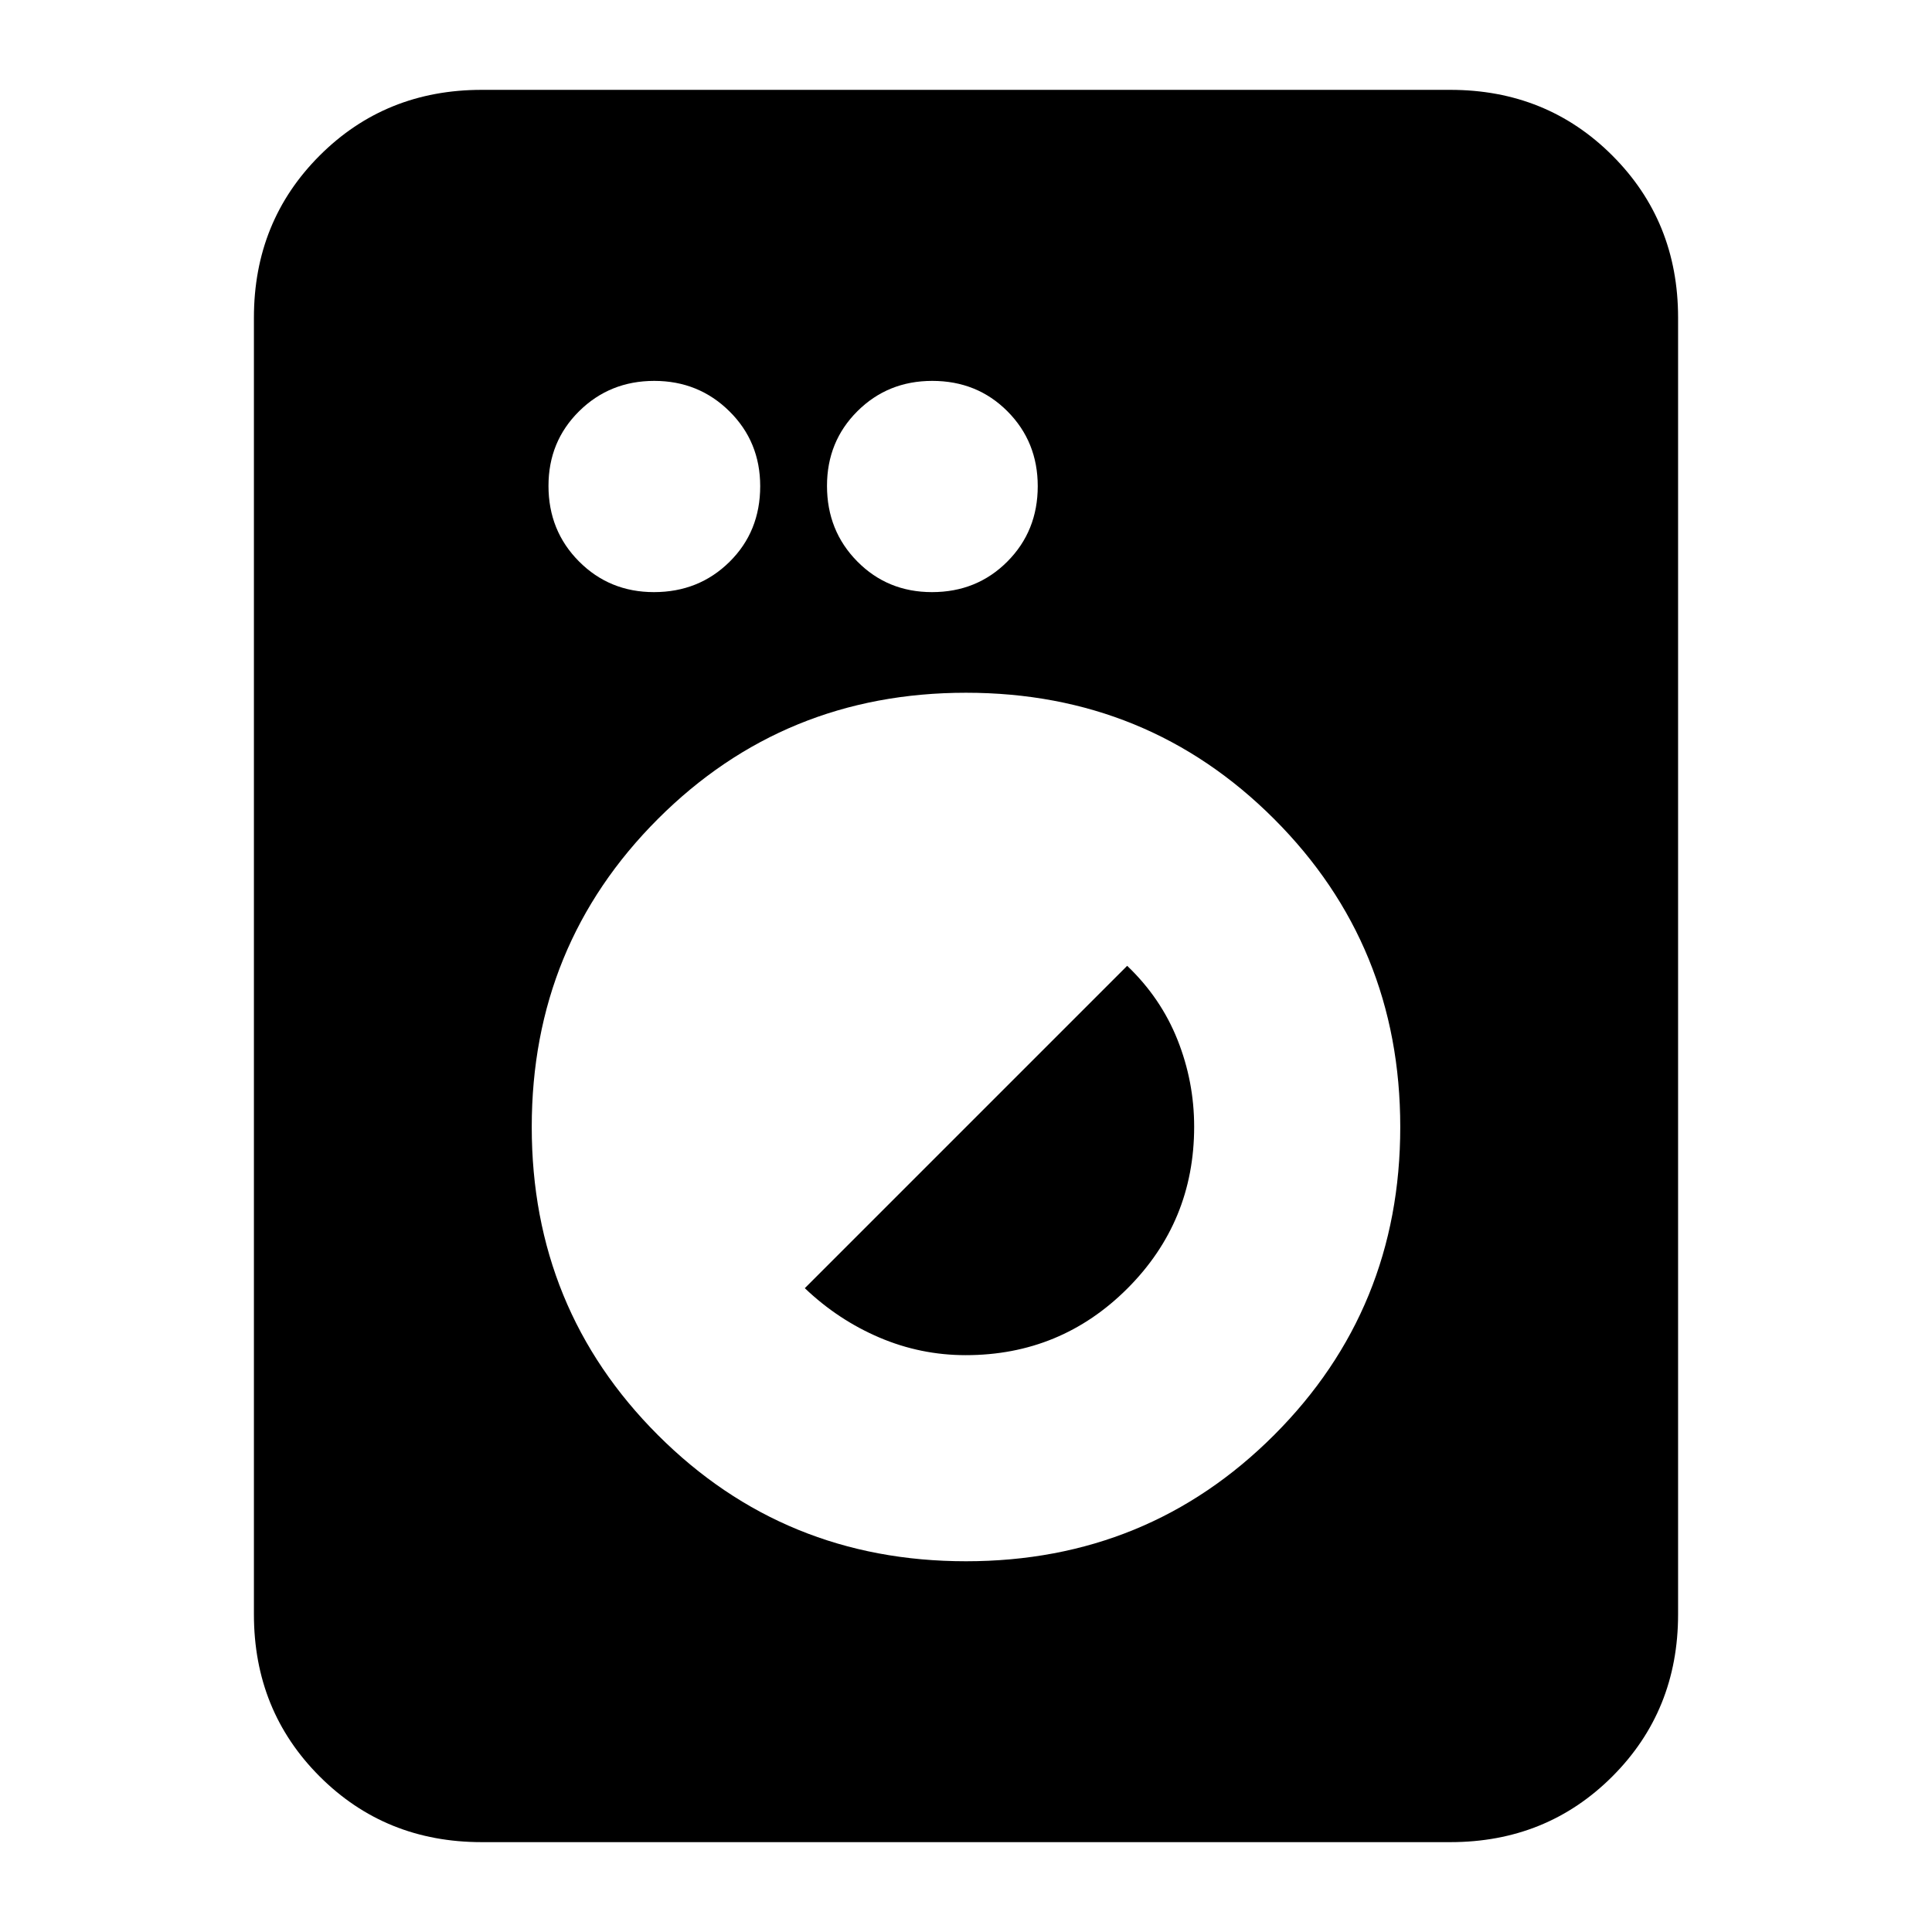 <svg xmlns="http://www.w3.org/2000/svg" height="24" viewBox="0 -960 960 960" width="24"><path d="M239.35-44.65q-47.87 0-80.52-32.65-32.66-32.66-32.66-80.53v-644.34q0-47.87 32.66-80.53 32.65-32.65 80.52-32.65h481.3q47.87 0 80.52 32.65 32.66 32.66 32.66 80.53v644.34q0 47.87-32.66 80.53-32.65 32.65-80.52 32.65h-481.3ZM480-184.22q90.37 0 153.08-62.7 62.7-62.71 62.7-153.08t-62.7-153.08q-62.71-62.7-153.08-62.7t-153.08 62.7q-62.7 62.71-62.7 153.08t62.7 153.08q62.71 62.7 153.08 62.7Zm-.13-102.41q-22.39 0-42.91-8.76-20.53-8.76-37.05-24.52l160.18-160.18q16.76 16.01 25.02 36.79 8.26 20.78 8.26 43.17 0 47.19-33.15 80.35-33.16 33.15-80.35 33.15ZM324.95-665.78q22.31 0 37.55-15.05 15.24-15.05 15.24-37.6 0-22.07-15.29-37.19-15.29-15.12-37.36-15.12t-37.31 15.05q-15.24 15.05-15.24 37.12 0 22.31 15.17 37.55 15.17 15.24 37.24 15.24Zm138.15 0q22.31 0 37.43-15.17 15.12-15.17 15.12-37.48 0-22.07-15.05-37.19-15.05-15.12-37.36-15.12-22.07 0-37.19 15.05-15.12 15.05-15.12 37.12 0 22.31 15.05 37.55 15.05 15.24 37.12 15.24Z"/></svg>
